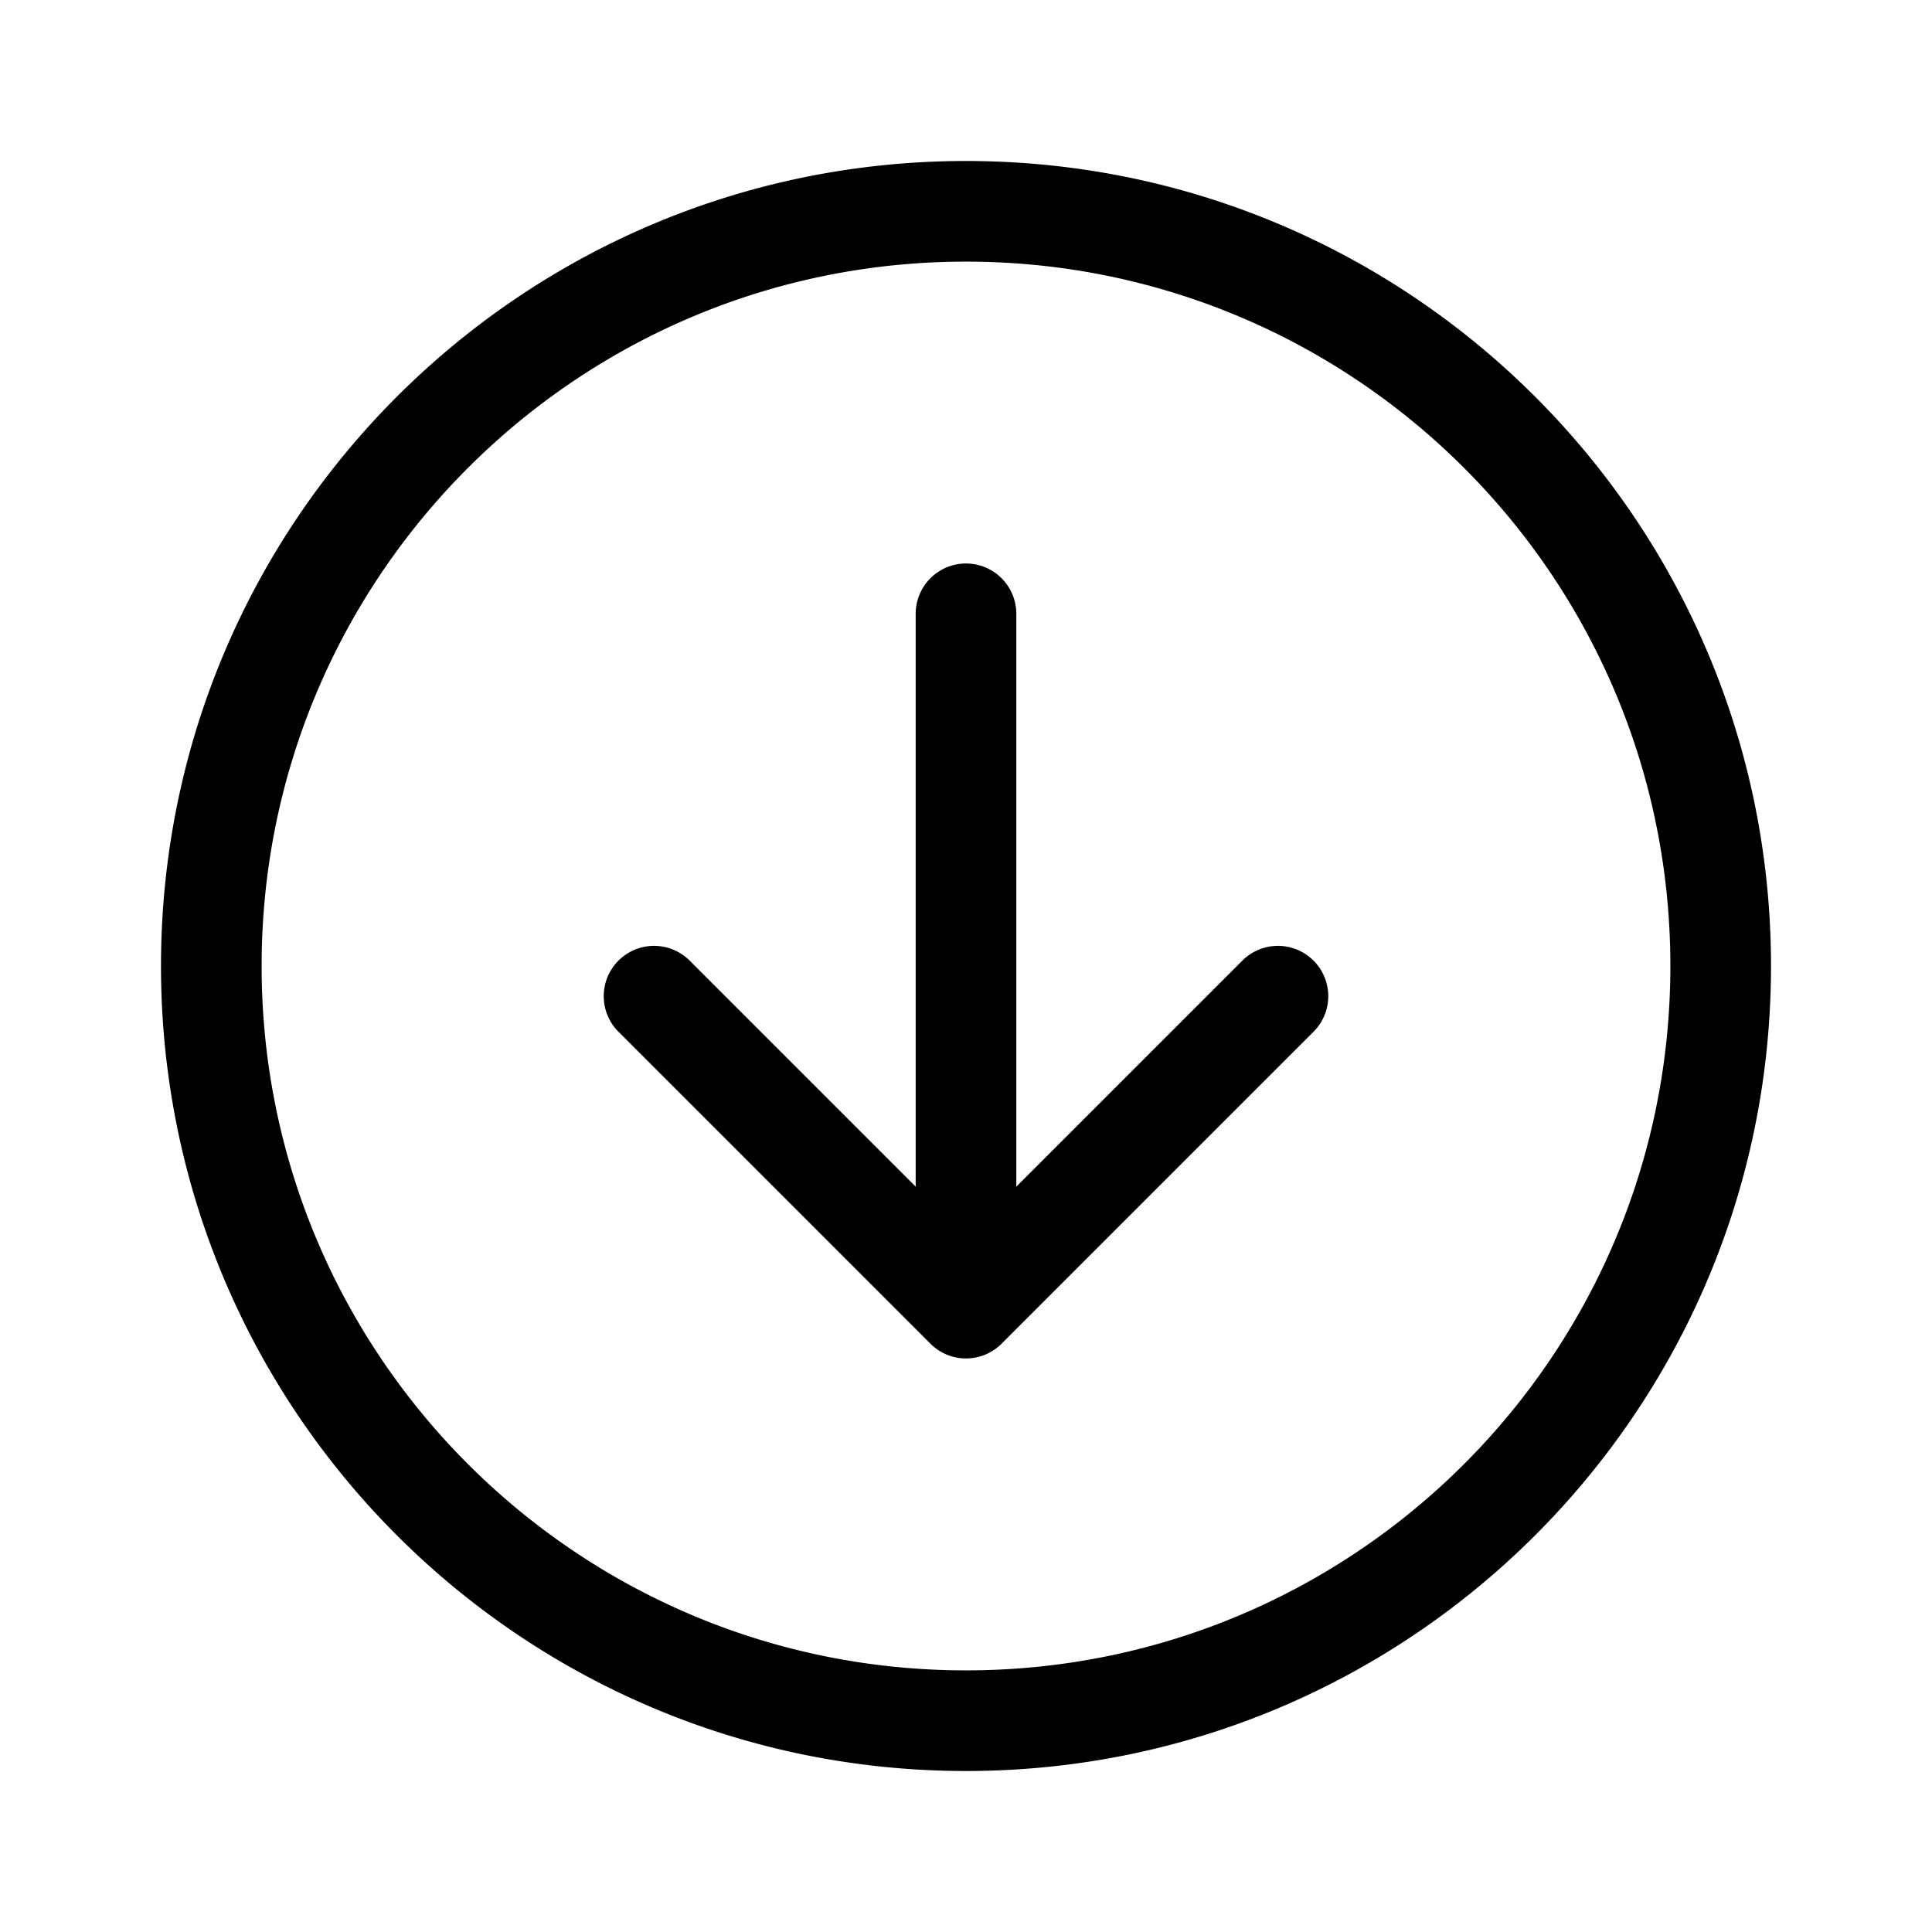 <svg xmlns="http://www.w3.org/2000/svg" width="48" height="48"><path d="M15.366 23.866a1.25 1.25 0 0 1 1.768 0l5.616 5.616V15.25a1.25 1.25 0 1 1 2.5 0v14.232l5.616-5.616a1.25 1.25 0 0 1 1.768 1.768l-7.75 7.75a1.25 1.25 0 0 1-1.768 0l-7.75-7.75a1.25 1.25 0 0 1 0-1.768ZM4 24C4 12.954 12.954 4 24 4s20 8.954 20 20-8.954 20-20 20S4 35.046 4 24ZM24 6.5C14.335 6.5 6.5 14.335 6.5 24S14.335 41.5 24 41.5 41.5 33.665 41.5 24 33.665 6.5 24 6.5Z"/></svg>